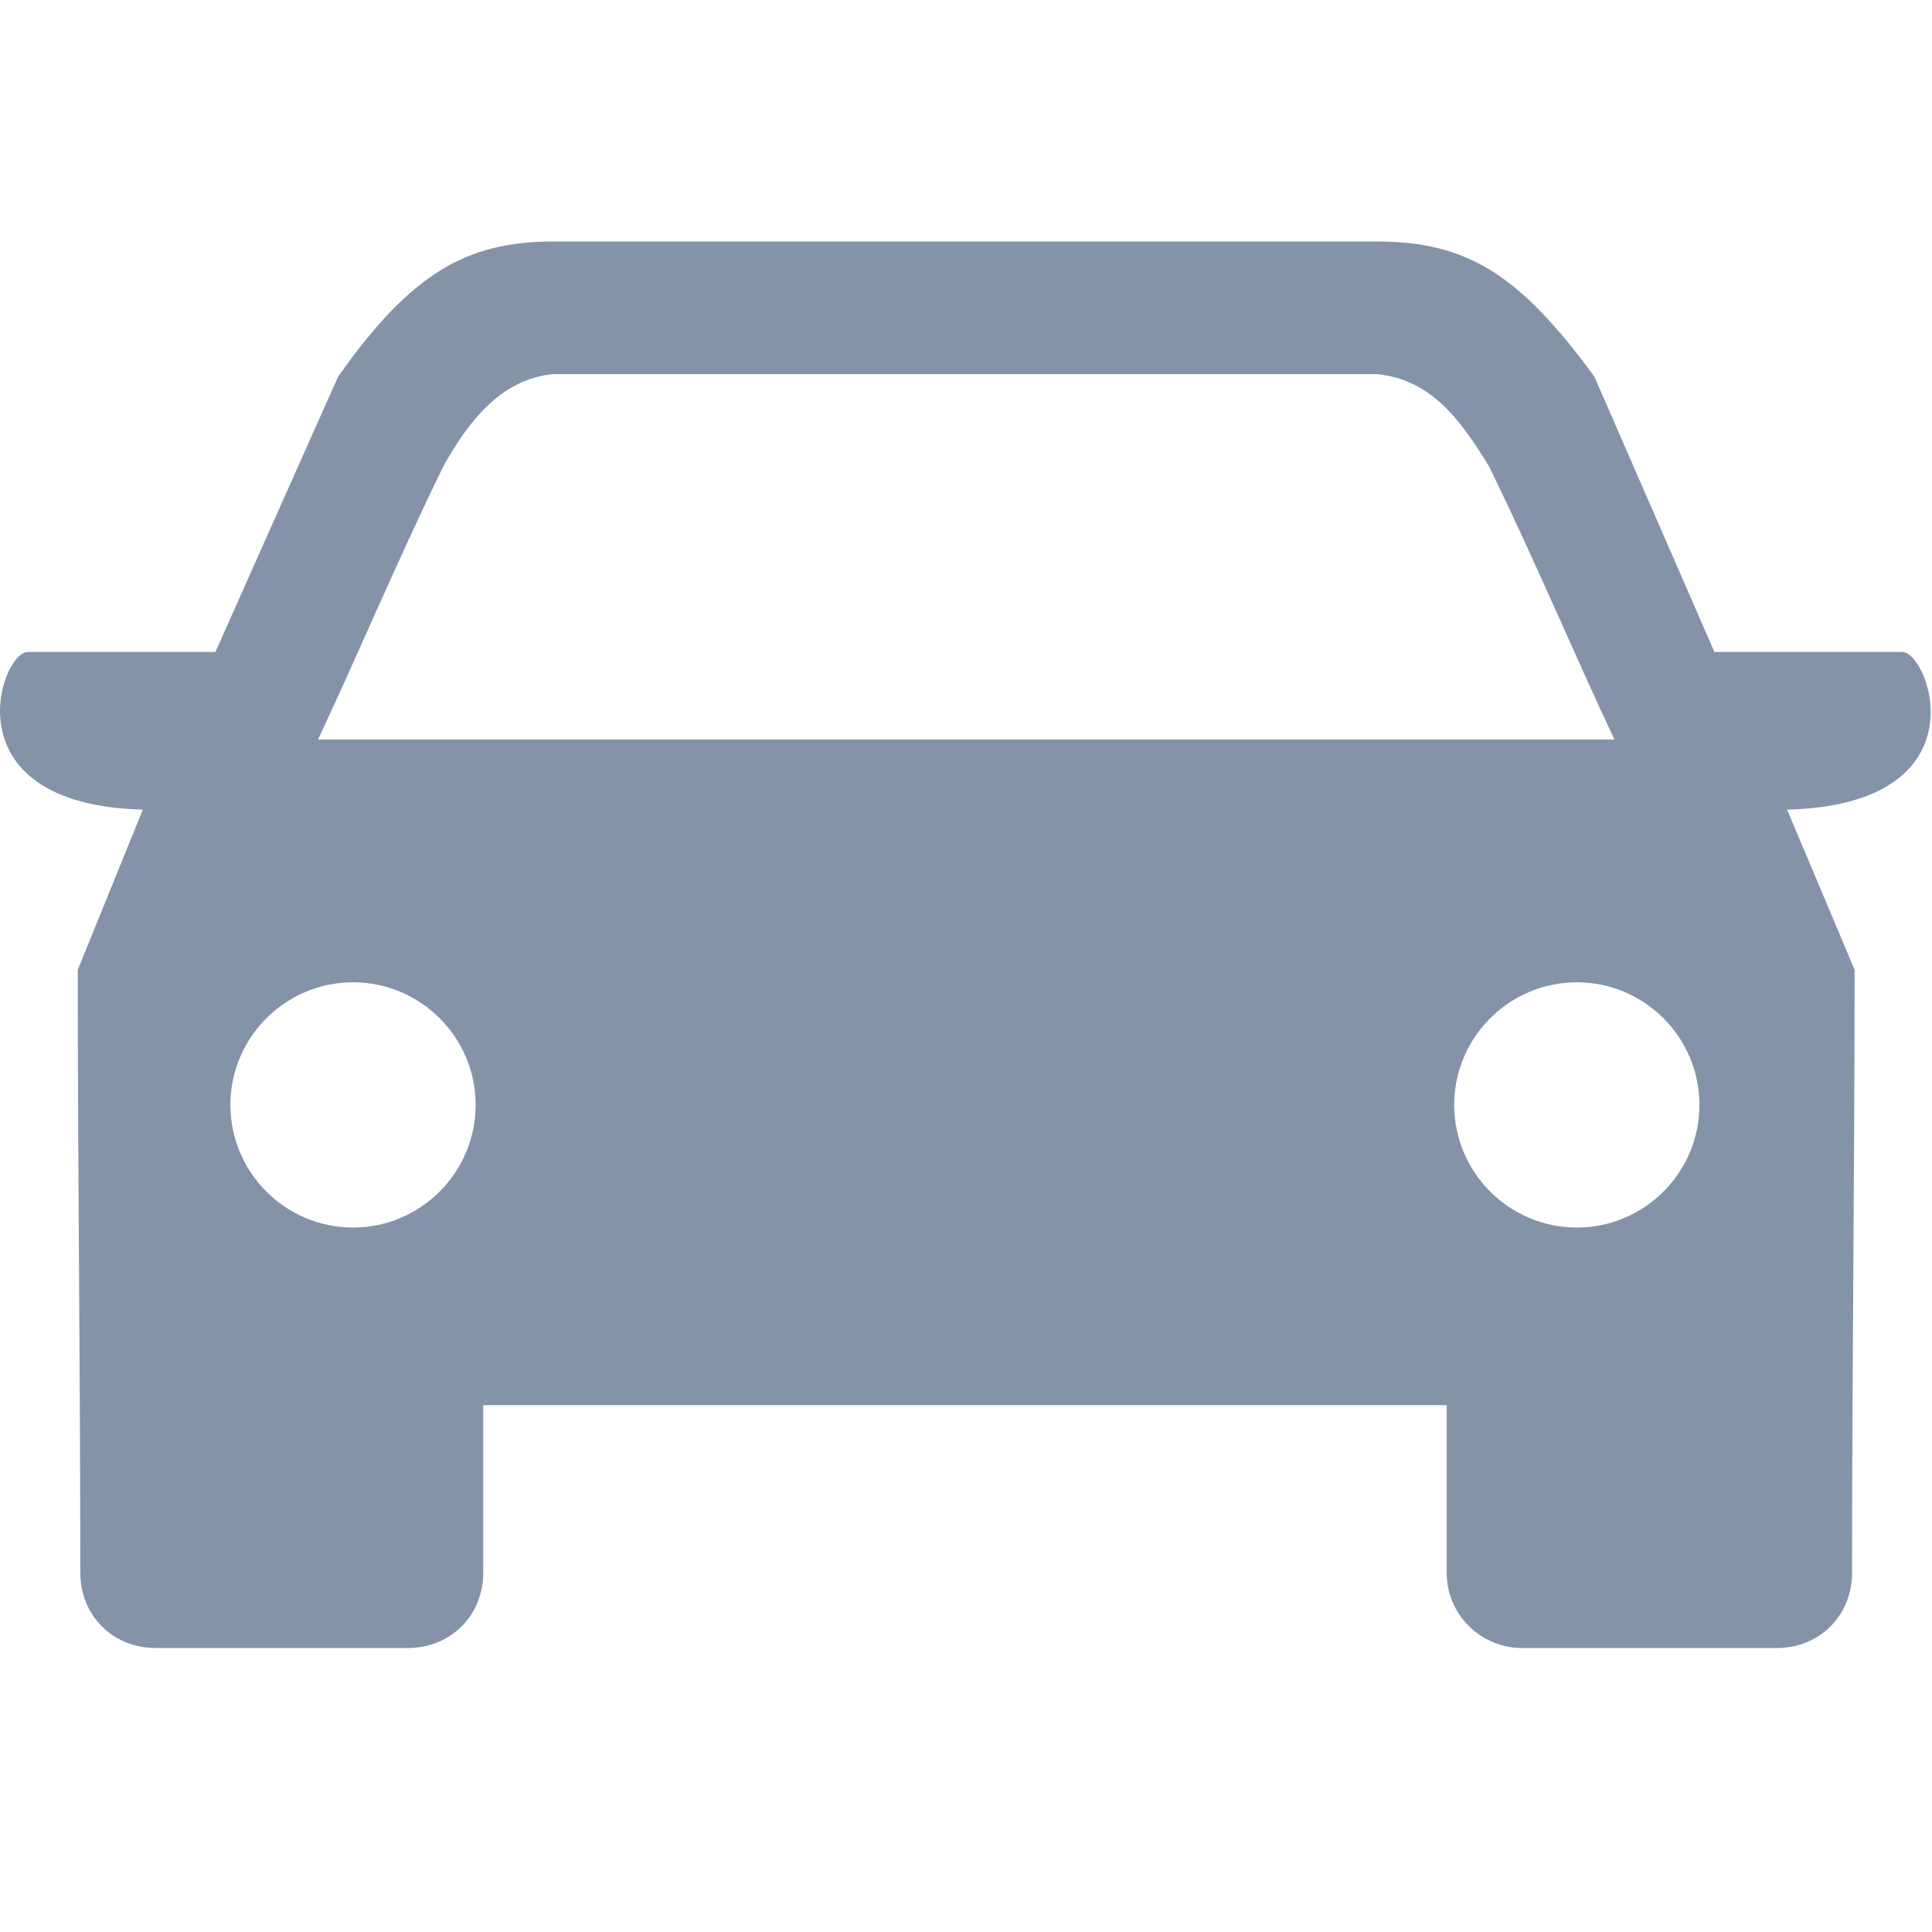 <svg width="16" height="16" viewBox="0 0 16 16" fill="none" xmlns="http://www.w3.org/2000/svg">
<path fill-rule="evenodd" clip-rule="evenodd" d="M2.634 6.124C2.965 5.42 3.276 4.674 3.67 3.865C3.877 3.492 4.147 3.14 4.582 3.098H11.401C11.857 3.14 12.105 3.492 12.333 3.865C12.727 4.674 13.038 5.42 13.37 6.124H2.634ZM4.582 2C3.857 2 3.401 2.269 2.8 3.119L1.784 5.399H0.23C0.002 5.399 -0.434 6.663 1.183 6.705L0.644 8.031C0.644 9.689 0.665 11.368 0.665 13.026C0.665 13.378 0.934 13.648 1.287 13.648H3.38C3.732 13.648 4.002 13.378 4.002 13.026V11.637H11.981V13.026C11.981 13.378 12.271 13.648 12.603 13.648H14.717C15.069 13.648 15.338 13.378 15.338 13.026C15.338 11.368 15.359 9.689 15.359 8.031L14.8 6.705C16.437 6.663 15.981 5.399 15.753 5.399H14.198L13.204 3.119C12.582 2.269 12.147 2 11.401 2H4.582ZM13.059 8.135C12.499 8.135 12.043 8.591 12.043 9.15C12.043 9.71 12.499 10.166 13.059 10.166C13.618 10.166 14.074 9.71 14.074 9.15C14.074 8.591 13.618 8.135 13.059 8.135ZM2.924 8.135C3.483 8.135 3.939 8.591 3.939 9.15C3.939 9.71 3.483 10.166 2.924 10.166C2.364 10.166 1.908 9.71 1.908 9.15C1.908 8.591 2.364 8.135 2.924 8.135Z" fill="#8593A9"/>
</svg>
